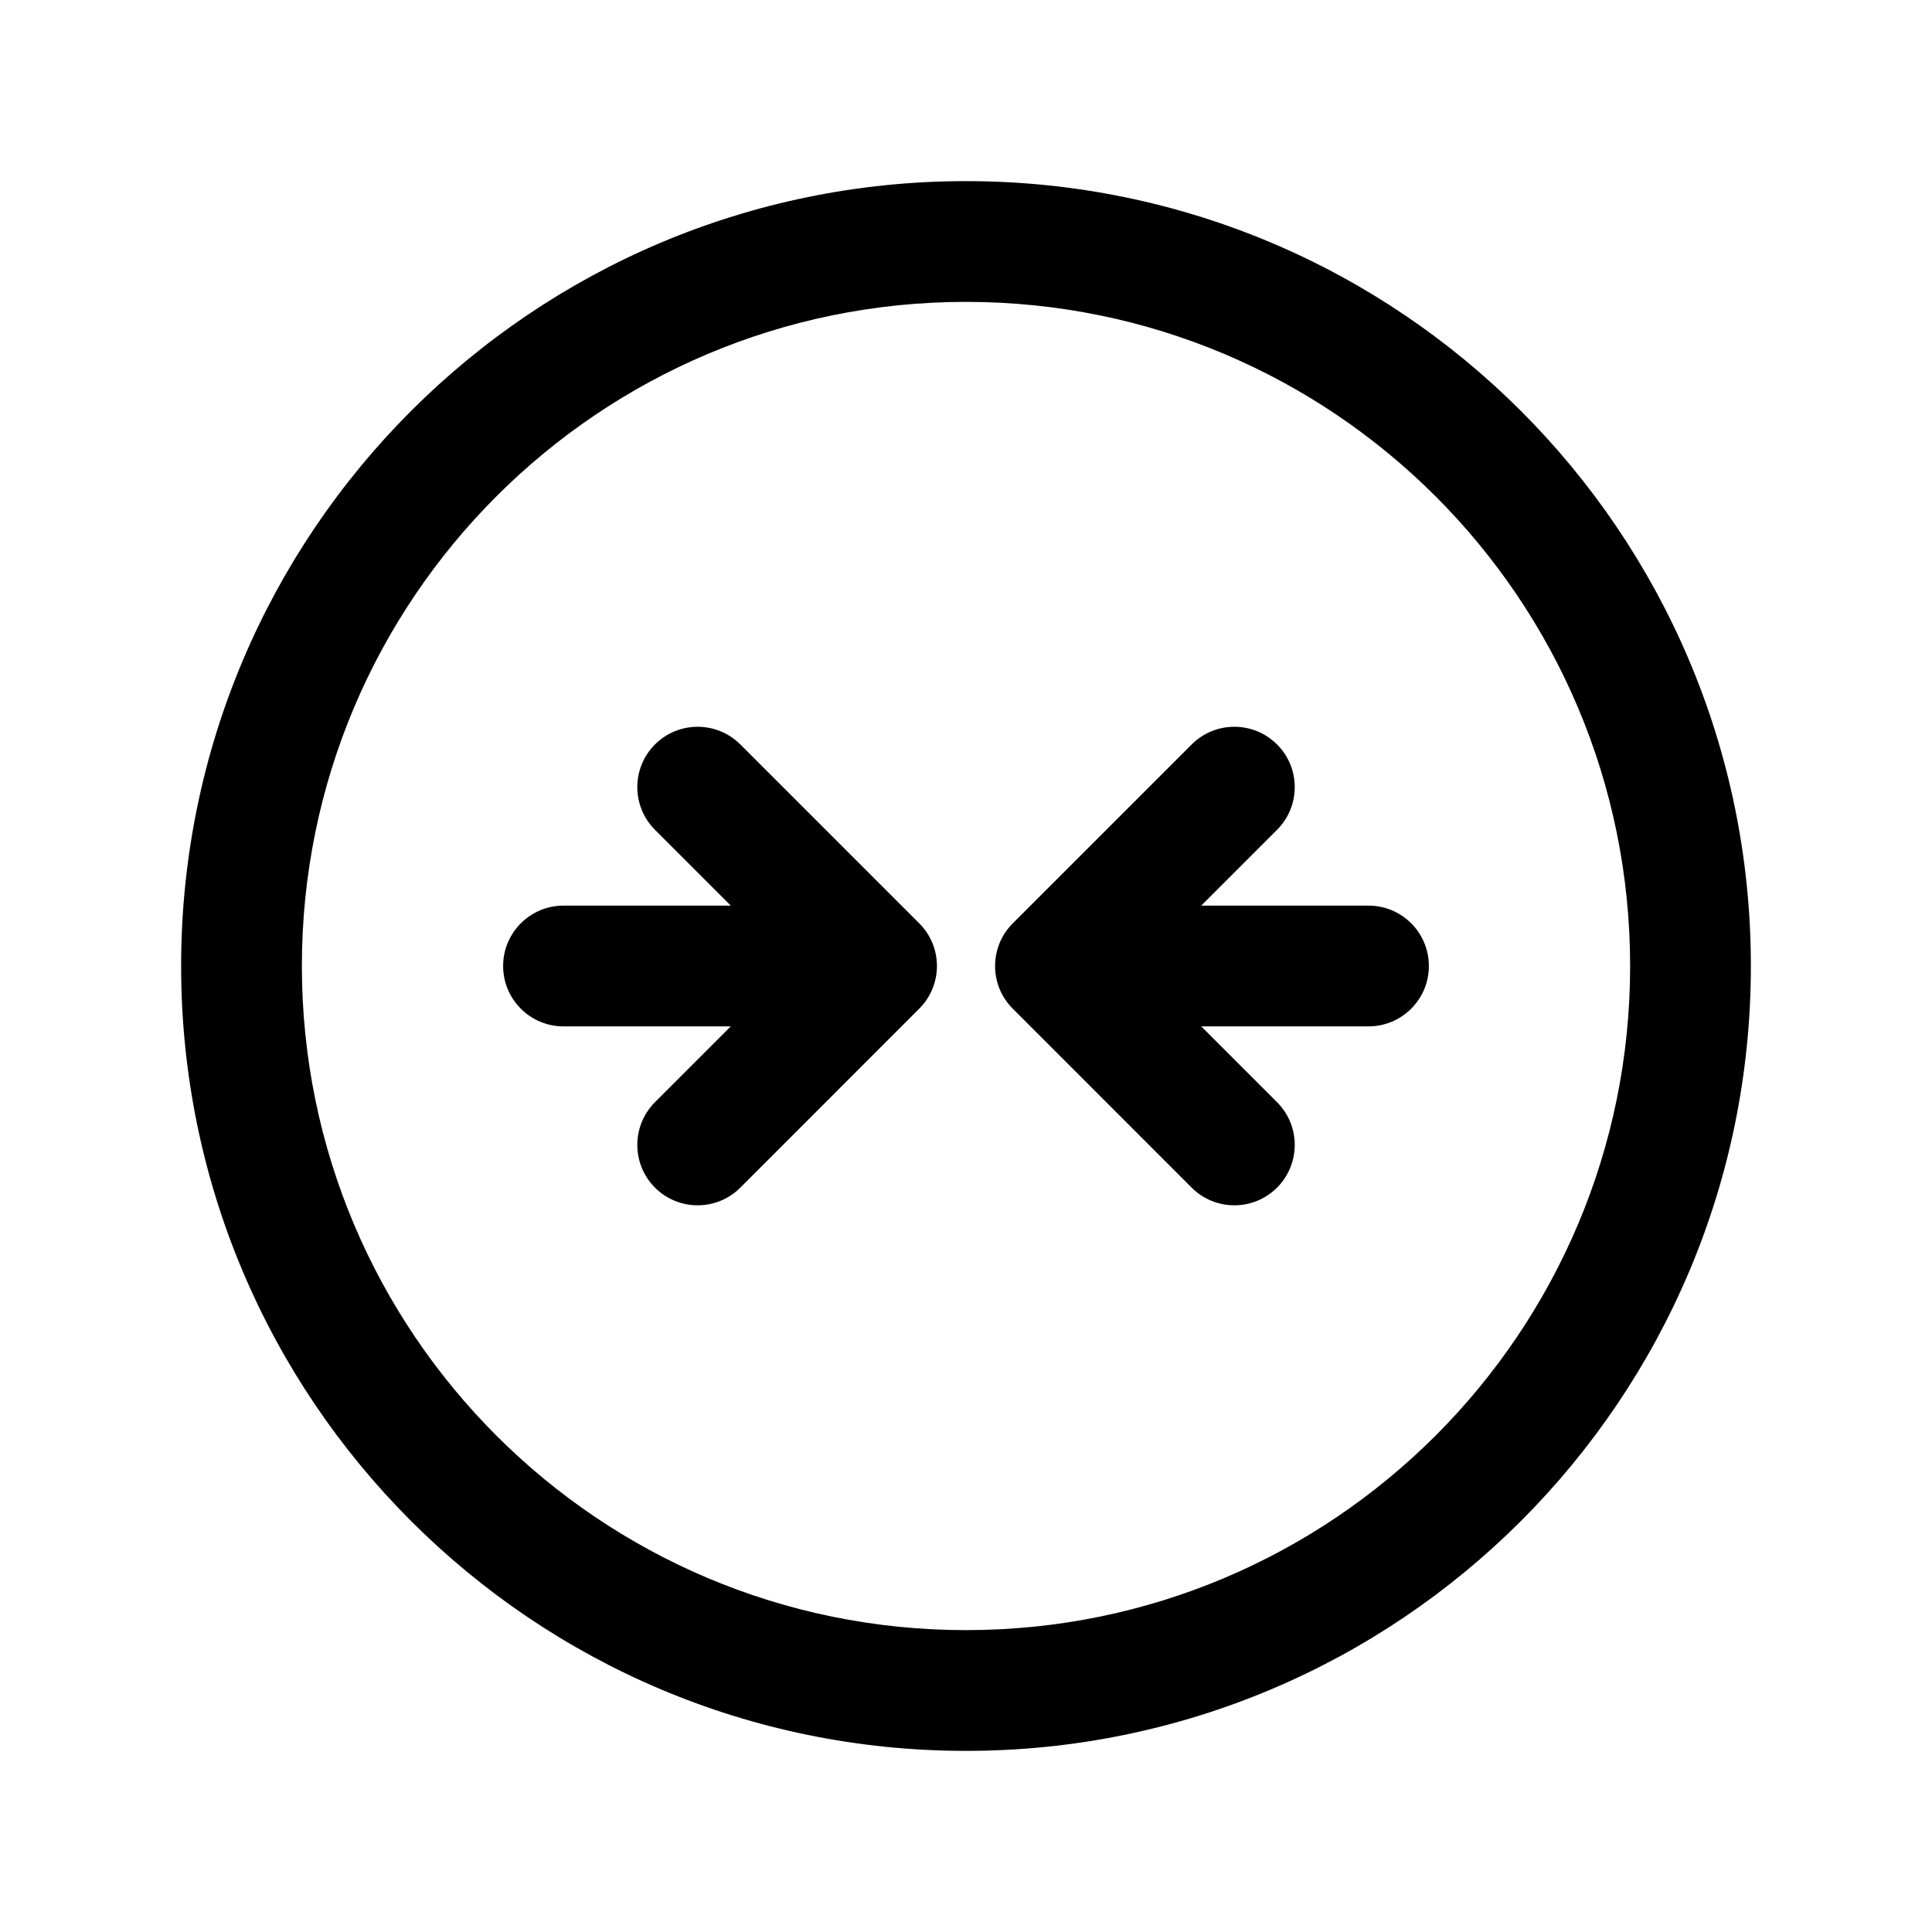 <svg width="24" height="24" viewBox="0 0 24 24" fill="none" xmlns="http://www.w3.org/2000/svg">
<path fill-rule="evenodd" clip-rule="evenodd" d="M15.864 9.248C16.157 9.54 16.157 10.015 15.864 10.308L14.922 11.25L17 11.25C17.415 11.25 17.75 11.586 17.75 12C17.75 12.414 17.414 12.75 17 12.75L14.922 12.75L15.864 13.692C16.157 13.985 16.157 14.46 15.864 14.753C15.571 15.046 15.096 15.046 14.803 14.753L12.581 12.53C12.288 12.238 12.288 11.763 12.581 11.47L14.803 9.248C15.096 8.955 15.571 8.955 15.864 9.248Z" fill="black"/>
<path fill-rule="evenodd" clip-rule="evenodd" d="M8.136 9.248C8.429 8.955 8.904 8.955 9.197 9.248L11.419 11.47C11.56 11.61 11.639 11.801 11.639 12C11.639 12.199 11.56 12.39 11.419 12.53L9.197 14.753C8.904 15.046 8.429 15.046 8.136 14.753C7.844 14.46 7.844 13.985 8.136 13.692L9.078 12.75L7 12.75C6.586 12.75 6.25 12.414 6.25 12C6.25 11.586 6.586 11.25 7 11.25L9.078 11.25L8.136 10.308C7.844 10.015 7.844 9.54 8.136 9.248Z" fill="black"/>
<path fill-rule="evenodd" clip-rule="evenodd" d="M2.25 12C2.25 6.615 6.615 2.25 12 2.25C17.385 2.25 21.75 6.615 21.75 12C21.75 17.384 17.385 21.75 12 21.75C6.615 21.75 2.25 17.384 2.25 12ZM12 3.75C7.443 3.75 3.75 7.443 3.75 12C3.75 16.556 7.443 20.25 12 20.25C16.557 20.25 20.25 16.556 20.25 12C20.25 7.443 16.557 3.75 12 3.75Z" fill="black"/>
</svg>